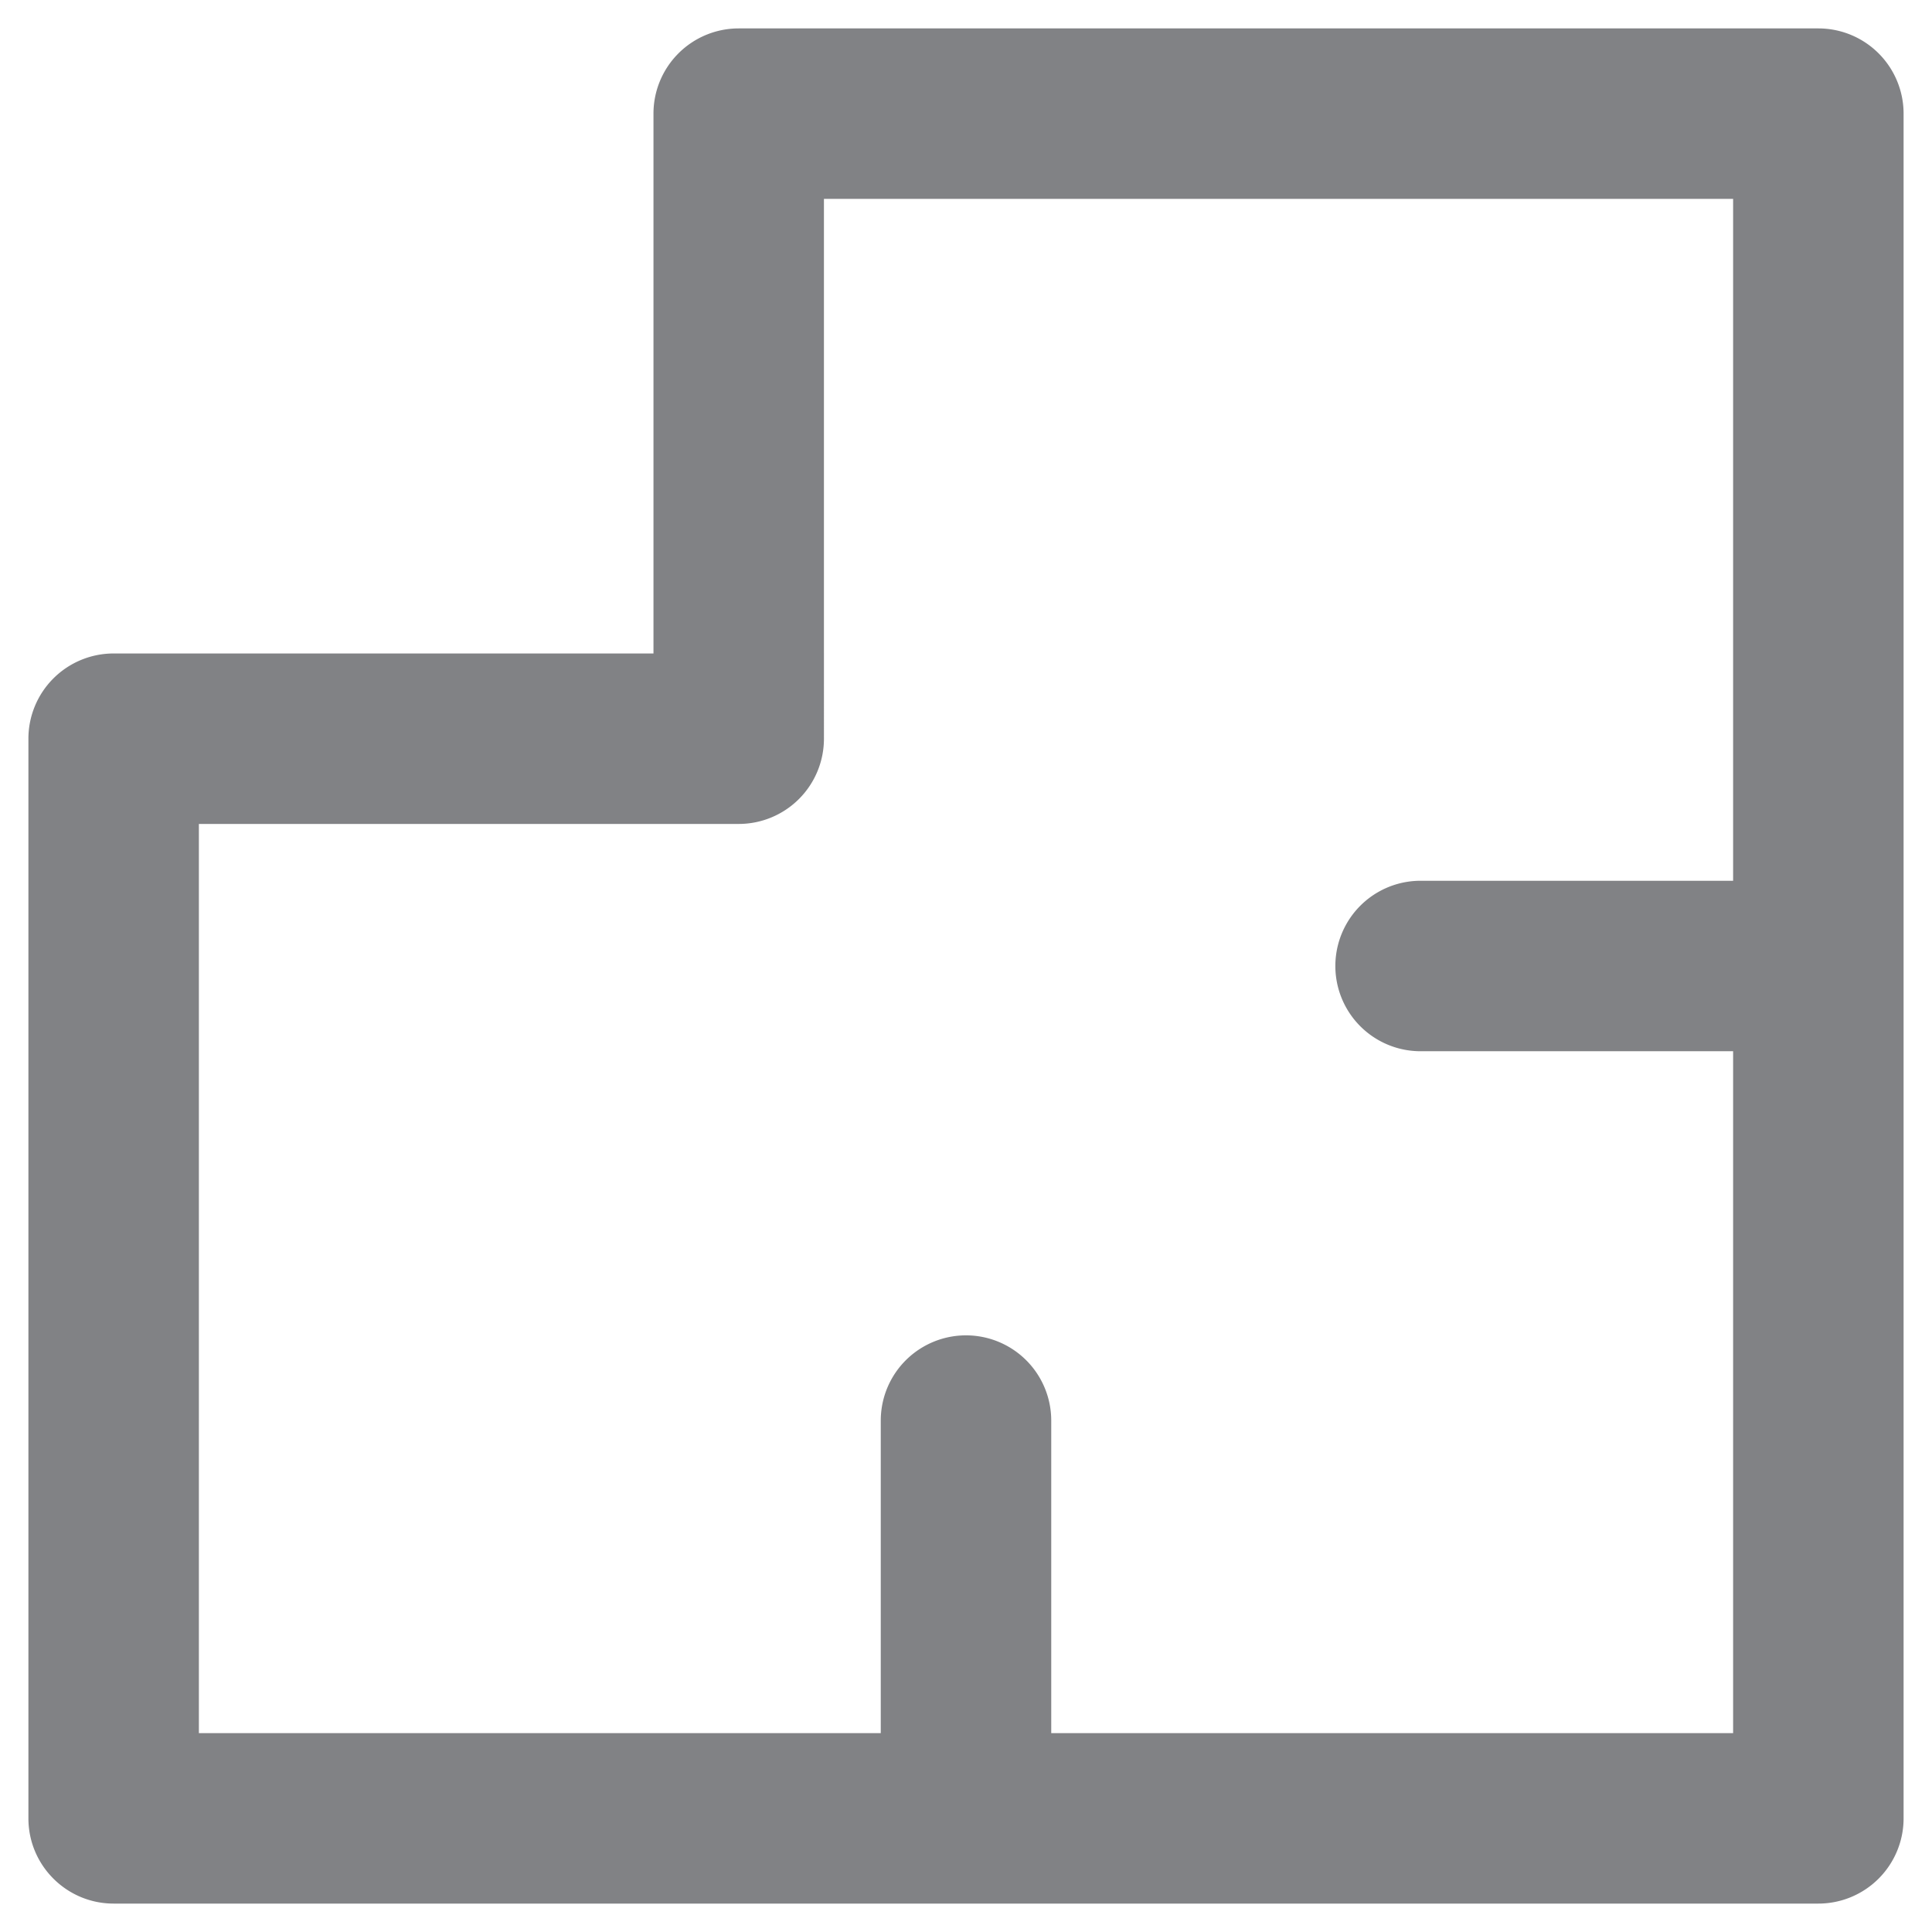 <svg width="17" height="17" fill="none" xmlns="http://www.w3.org/2000/svg">
    <path d="M6.5 1V.25a.75.75 0 0 0-.75.75h.75zm0 5.5v.75a.75.75 0 0 0 .75-.75H6.5zM1 6.5v-.75a.75.75 0 0 0-.75.75H1zM1 16H.25c0 .414.336.75.75.75V16zm15 0v.75a.75.75 0 0 0 .75-.75H16zm0-15h.75A.75.75 0 0 0 16 .25V1zm-3.5 6.75a.75.75 0 0 0 0 1.5v-1.5zM9.25 12.5a.75.75 0 0 0-1.5 0h1.5zM5.75 1v5.5h1.5V1h-1.5zm.75 4.75H1v1.5h5.5v-1.5zM.25 6.5V16h1.5V6.5H.25zM16 .25H6.5v1.5H16V.25zM16.75 16V8.5h-1.5V16h1.5zm0-7.5V1h-1.5v7.5h1.5zM16 7.75h-3.5v1.5H16v-1.5zm-15 9h7.5v-1.5H1v1.5zm7.5 0H16v-1.5H8.5v1.5zm0-.75h.75V12.5h-1.5V16h.75z" fill="#818285"/>
</svg>
